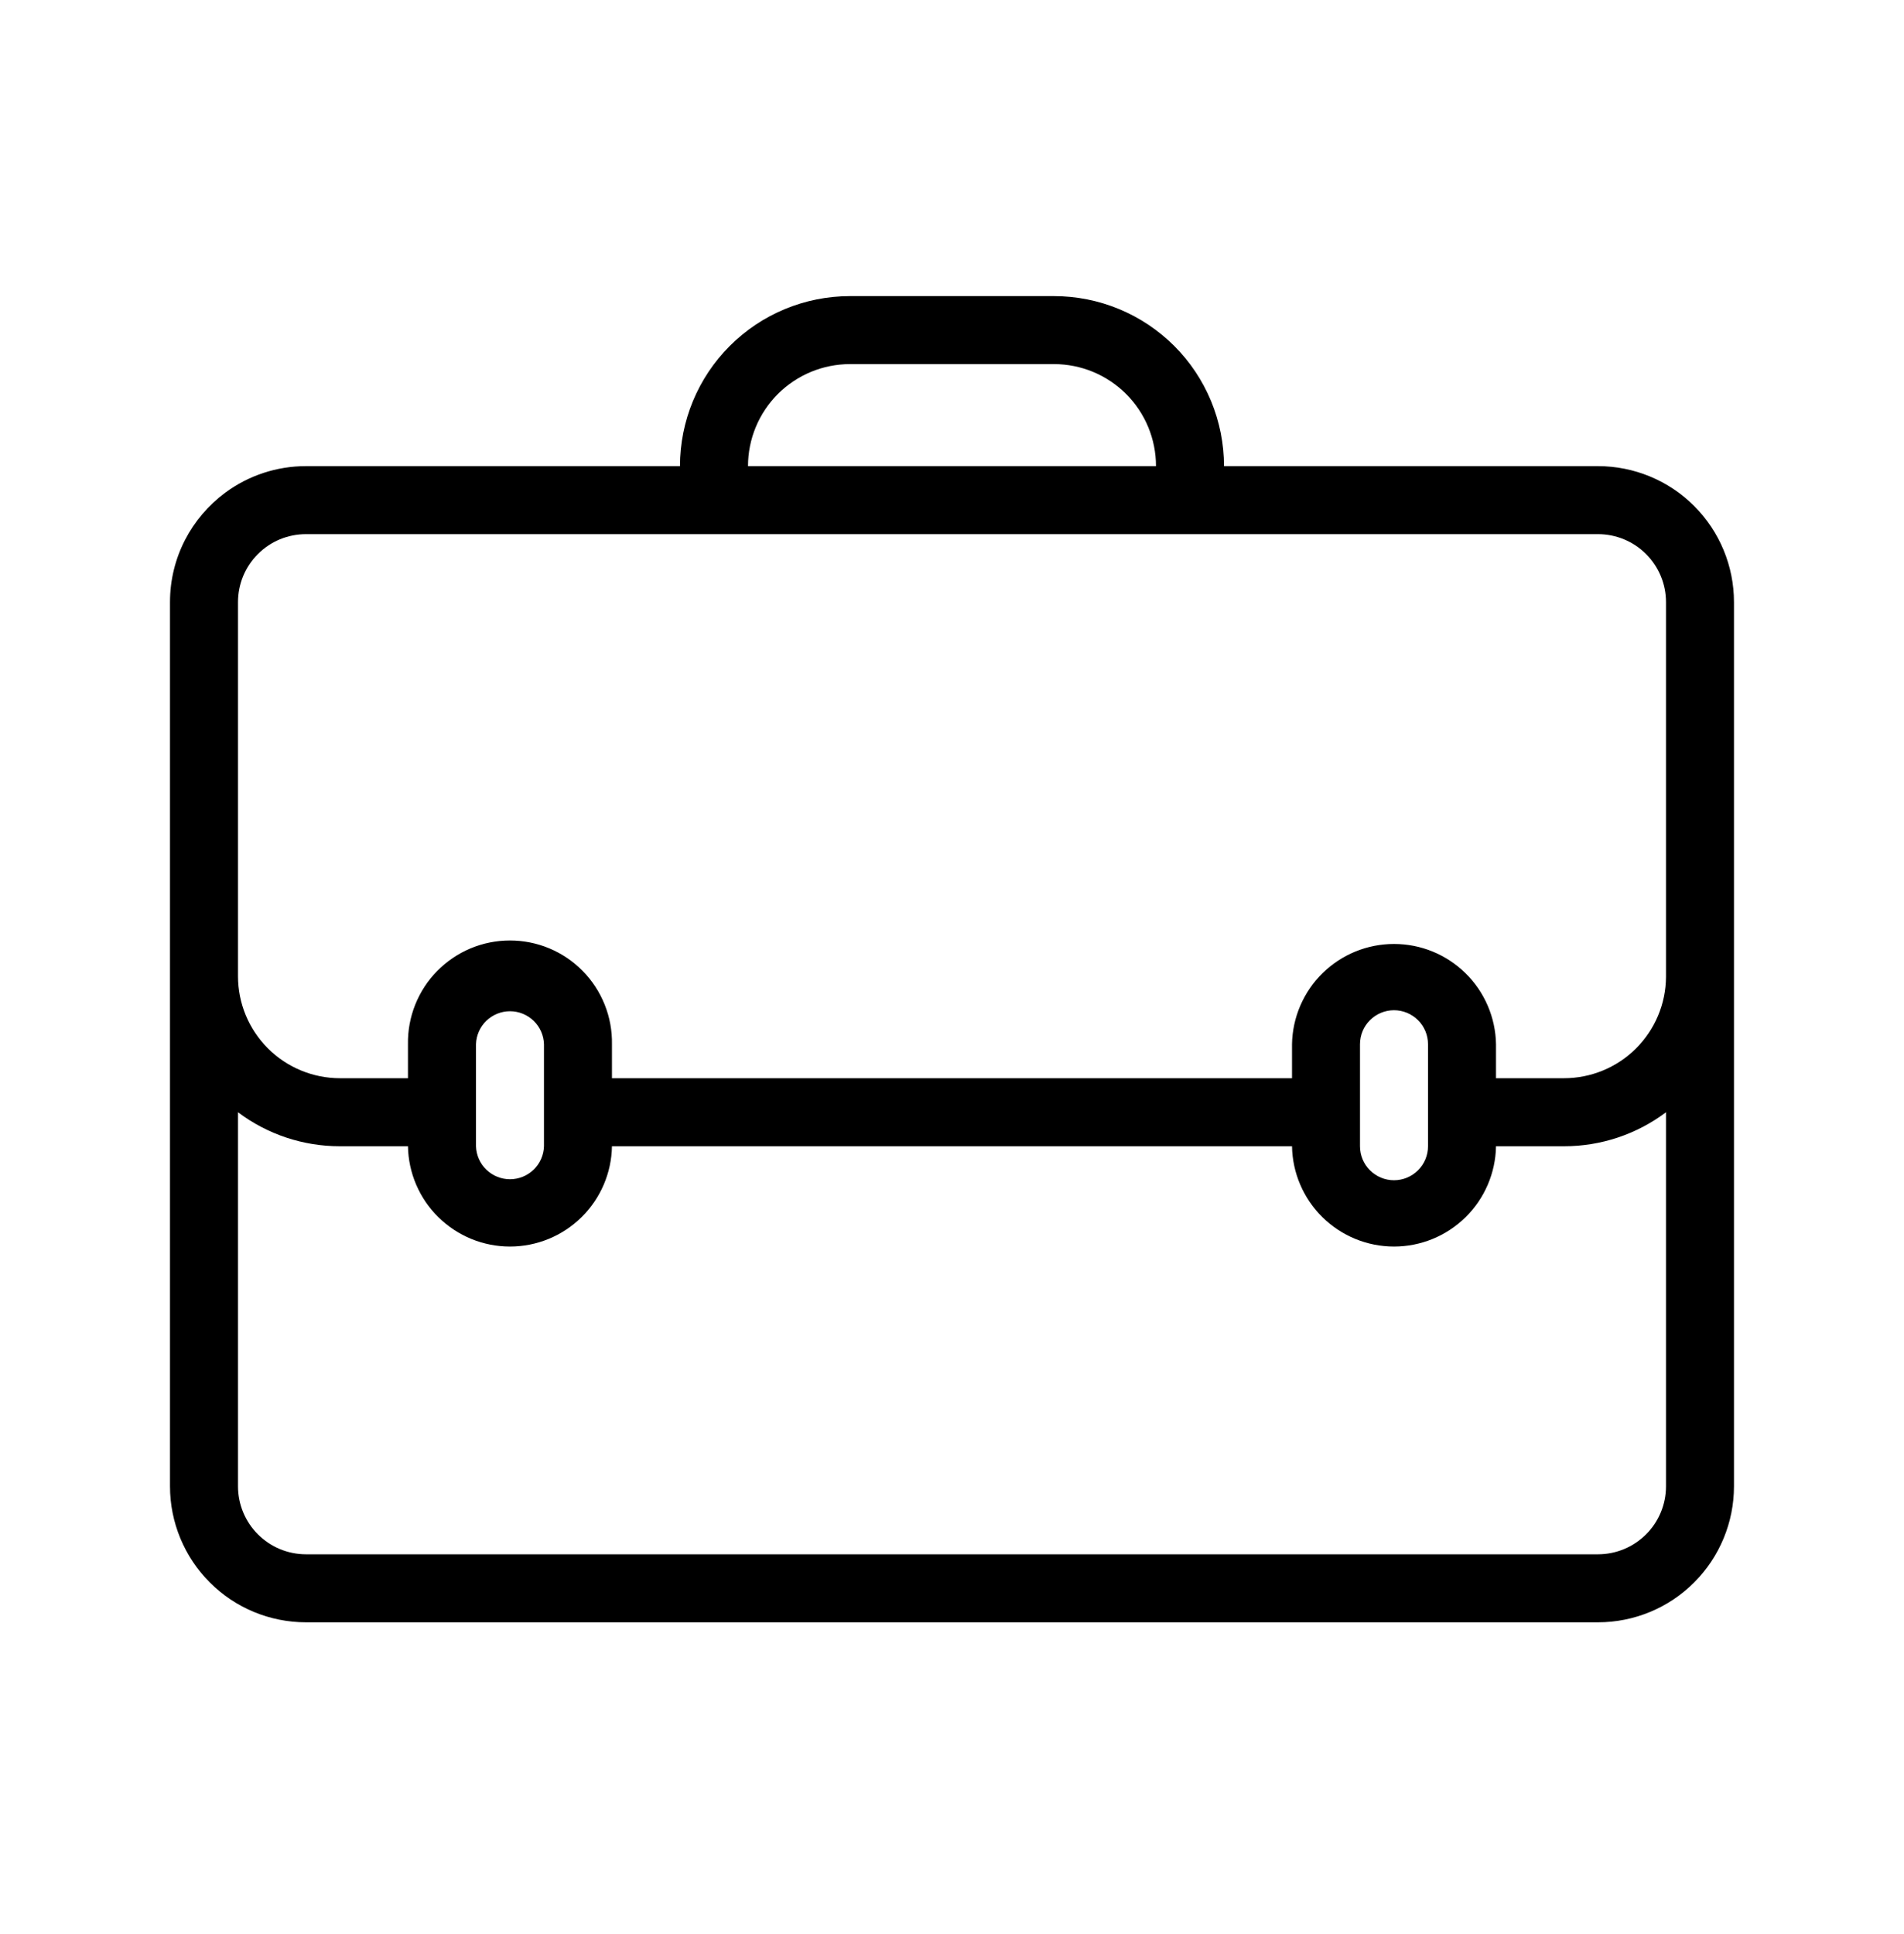 <svg width="64" height="65" viewBox="0 0 64 65" fill="none" xmlns="http://www.w3.org/2000/svg">
<g id="business.svg">
<path id="Vector" fill-rule="evenodd" clip-rule="evenodd" d="M25.143 15.666H38.857C38.857 14.757 38.496 13.884 37.853 13.242C37.21 12.598 36.337 12.237 35.428 12.237H28.571C27.662 12.237 26.79 12.599 26.147 13.242C25.504 13.885 25.143 14.757 25.143 15.666ZM41.143 15.666H53.714C54.926 15.666 56.089 16.148 56.946 17.005C57.803 17.862 58.285 19.025 58.285 20.237V49.952C58.285 51.164 57.803 52.327 56.946 53.184C56.089 54.042 54.926 54.523 53.714 54.523H10.285C9.073 54.523 7.91 54.042 7.053 53.184C6.196 52.327 5.714 51.164 5.714 49.952V20.237C5.714 18.731 6.443 17.395 7.567 16.562C8.353 15.979 9.306 15.665 10.285 15.666H22.857C22.857 14.151 23.459 12.697 24.531 11.626C25.602 10.554 27.055 9.952 28.571 9.952H35.428C36.178 9.952 36.922 10.1 37.615 10.387C38.308 10.674 38.938 11.095 39.469 11.625C40 12.156 40.421 12.786 40.708 13.479C40.995 14.173 41.143 14.916 41.143 15.666ZM8 37.381V49.951C8 50.557 8.241 51.139 8.669 51.567C9.098 51.996 9.679 52.237 10.285 52.237H53.714C54.32 52.237 54.901 51.996 55.33 51.568C55.759 51.139 56 50.558 56 49.952V37.381C55.011 38.124 53.808 38.525 52.571 38.523H50.286C50.271 39.422 49.903 40.279 49.261 40.91C48.62 41.54 47.757 41.894 46.858 41.894C45.958 41.894 45.095 41.54 44.454 40.91C43.812 40.279 43.444 39.422 43.429 38.523H20.57C20.555 39.422 20.187 40.279 19.545 40.91C18.904 41.54 18.041 41.894 17.142 41.894C16.242 41.894 15.379 41.54 14.738 40.91C14.096 40.279 13.728 39.422 13.713 38.523H11.427C10.191 38.525 8.988 38.124 8 37.381ZM52.571 36.237H50.286V35.095C50.271 34.196 49.903 33.339 49.261 32.708C48.62 32.078 47.757 31.725 46.858 31.725C45.958 31.725 45.095 32.078 44.454 32.708C43.812 33.339 43.444 34.196 43.429 35.095V36.237H20.57V35.095C20.578 34.64 20.495 34.188 20.326 33.765C20.157 33.342 19.906 32.957 19.587 32.633C19.268 32.308 18.887 32.05 18.467 31.874C18.047 31.698 17.597 31.608 17.142 31.608C16.686 31.608 16.236 31.698 15.816 31.874C15.396 32.05 15.015 32.308 14.696 32.633C14.377 32.957 14.126 33.342 13.957 33.765C13.788 34.188 13.705 34.64 13.713 35.095V36.237H11.427C10.518 36.237 9.647 35.875 9.004 35.233C8.361 34.59 8 33.718 8 32.809V20.237C8 19.937 8.059 19.64 8.173 19.362C8.288 19.085 8.456 18.833 8.669 18.621C8.881 18.409 9.133 18.24 9.41 18.125C9.688 18.011 9.985 17.952 10.285 17.952H53.714C54.32 17.952 54.901 18.193 55.33 18.621C55.759 19.05 56 19.631 56 20.237V32.836C55.993 33.741 55.628 34.606 54.986 35.243C54.343 35.88 53.476 36.237 52.571 36.237ZM18.285 38.523V35.095C18.276 34.798 18.152 34.516 17.939 34.309C17.725 34.102 17.44 33.986 17.142 33.986C16.845 33.986 16.56 34.102 16.346 34.309C16.133 34.516 16.009 34.798 16 35.095V38.523C16.009 38.82 16.133 39.102 16.346 39.309C16.56 39.517 16.845 39.632 17.142 39.632C17.44 39.632 17.725 39.517 17.939 39.309C18.152 39.102 18.276 38.82 18.285 38.523ZM48 38.523V35.095C48 34.792 47.88 34.501 47.665 34.287C47.451 34.073 47.16 33.952 46.857 33.952C46.554 33.952 46.263 34.073 46.049 34.287C45.834 34.501 45.714 34.792 45.714 35.095V38.523C45.714 38.826 45.834 39.117 46.049 39.331C46.263 39.546 46.554 39.666 46.857 39.666C47.16 39.666 47.451 39.546 47.665 39.331C47.88 39.117 48 38.826 48 38.523Z" fill="black"/>
</g>
</svg>

